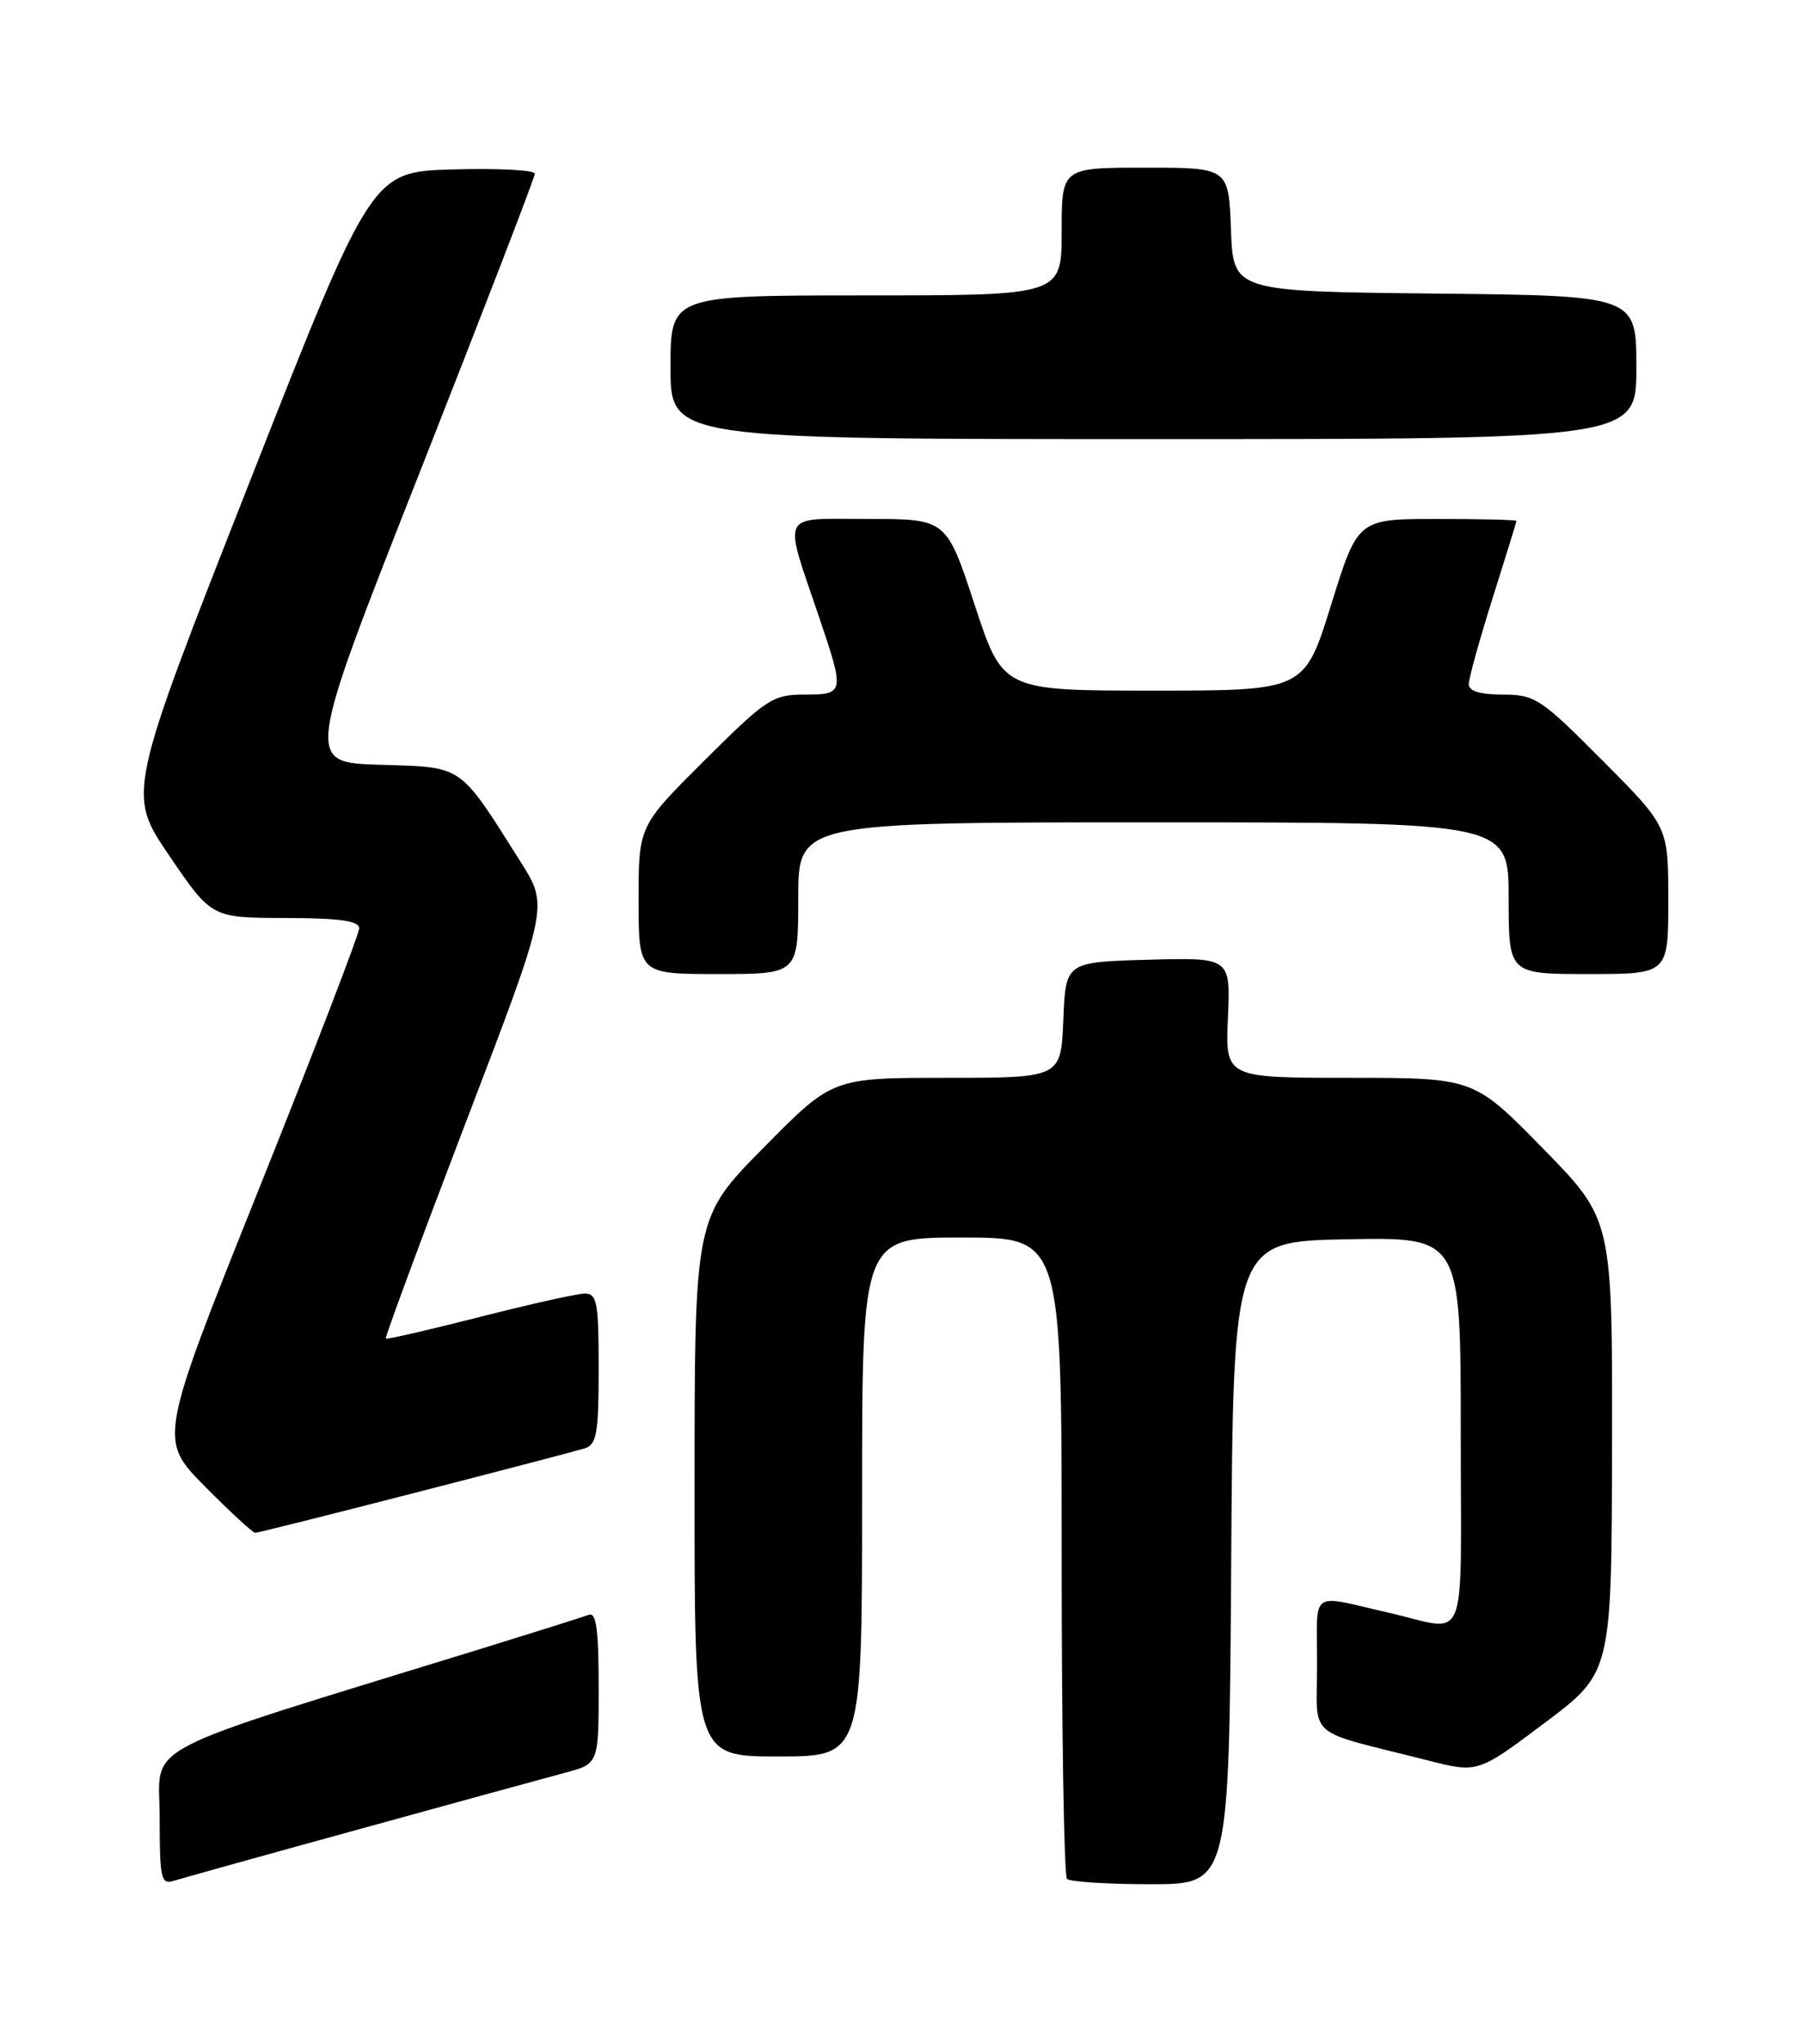<?xml version="1.0" encoding="UTF-8" standalone="no"?>
<!DOCTYPE svg PUBLIC "-//W3C//DTD SVG 1.1//EN" "http://www.w3.org/Graphics/SVG/1.1/DTD/svg11.dtd" >
<svg xmlns="http://www.w3.org/2000/svg" xmlns:xlink="http://www.w3.org/1999/xlink" version="1.1" viewBox="0 0 226 256">
 <g >
 <path fill="currentColor"
d=" M 45.00 229.11 C 56.83 225.85 68.41 222.67 70.75 222.05 C 75.00 220.92 75.00 220.92 75.00 211.35 C 75.00 204.11 74.70 201.90 73.75 202.26 C 73.06 202.52 67.10 204.40 60.50 206.44 C 16.28 220.07 20.00 218.13 20.00 227.60 C 20.00 235.27 20.18 236.08 21.75 235.58 C 22.71 235.28 33.17 232.36 45.00 229.11 Z  M 154.24 195.75 C 154.50 155.50 154.50 155.50 168.75 155.22 C 183.00 154.95 183.00 154.95 183.00 179.49 C 183.00 207.06 184.10 204.31 174.00 202.00 C 163.91 199.70 165.00 198.92 165.00 208.44 C 165.00 218.02 163.30 216.54 178.82 220.48 C 185.14 222.09 185.14 222.09 193.52 215.79 C 201.90 209.50 201.90 209.50 201.95 181.12 C 202.00 152.74 202.00 152.74 193.32 143.87 C 184.64 135.00 184.64 135.00 169.07 135.00 C 153.50 135.00 153.50 135.00 153.83 127.47 C 154.16 119.93 154.16 119.93 143.83 120.21 C 133.50 120.50 133.50 120.50 133.21 127.75 C 132.91 135.00 132.91 135.00 118.60 135.00 C 104.29 135.00 104.29 135.00 95.66 143.75 C 87.02 152.50 87.02 152.50 87.01 186.25 C 87.00 220.00 87.00 220.00 97.50 220.00 C 108.00 220.00 108.00 220.00 108.00 187.50 C 108.00 155.00 108.00 155.00 120.50 155.00 C 133.00 155.00 133.00 155.00 133.00 194.83 C 133.00 216.74 133.30 234.97 133.67 235.33 C 134.03 235.70 138.75 236.00 144.16 236.00 C 153.98 236.00 153.98 236.00 154.24 195.75 Z  M 52.00 186.97 C 62.73 184.21 72.29 181.71 73.25 181.41 C 74.75 180.94 75.00 179.54 75.00 171.43 C 75.00 163.11 74.79 162.00 73.25 162.02 C 72.29 162.03 66.34 163.36 60.03 164.97 C 53.72 166.58 48.46 167.79 48.33 167.66 C 48.20 167.53 52.73 155.29 58.40 140.46 C 68.72 113.50 68.72 113.50 65.25 108.00 C 57.43 95.61 58.15 96.11 47.61 95.79 C 38.26 95.50 38.26 95.50 52.63 59.04 C 60.53 38.99 67.00 22.22 67.00 21.76 C 67.00 21.30 62.40 21.06 56.78 21.22 C 46.56 21.50 46.56 21.50 31.24 60.45 C 15.92 99.41 15.92 99.41 21.21 107.18 C 26.50 114.96 26.50 114.96 35.75 114.98 C 42.53 114.99 45.00 115.34 45.00 116.27 C 45.00 116.96 39.35 131.66 32.44 148.92 C 19.87 180.31 19.87 180.31 25.65 186.16 C 28.84 189.37 31.68 192.00 31.97 191.99 C 32.26 191.99 41.27 189.73 52.00 186.97 Z  M 100.00 112.50 C 100.00 103.00 100.00 103.00 144.50 103.00 C 189.00 103.00 189.00 103.00 189.00 112.50 C 189.00 122.00 189.00 122.00 199.00 122.00 C 209.00 122.00 209.00 122.00 209.00 112.77 C 209.00 103.54 209.00 103.54 200.77 95.27 C 193.03 87.48 192.29 87.00 188.27 87.00 C 185.43 87.00 184.00 86.56 184.00 85.70 C 184.00 84.99 185.34 80.15 186.98 74.95 C 188.62 69.75 189.97 65.39 189.98 65.25 C 189.99 65.11 185.52 65.00 180.05 65.00 C 170.10 65.00 170.10 65.00 166.76 75.75 C 163.42 86.50 163.42 86.50 144.53 86.50 C 125.63 86.50 125.63 86.50 122.10 75.75 C 118.57 65.00 118.57 65.00 108.77 65.00 C 97.53 65.00 98.08 63.89 102.66 77.43 C 105.83 86.79 105.78 87.00 100.77 87.00 C 96.81 87.00 96.01 87.52 88.27 95.23 C 80.00 103.46 80.00 103.46 80.00 112.73 C 80.00 122.00 80.00 122.00 90.00 122.00 C 100.00 122.00 100.00 122.00 100.00 112.50 Z  M 205.00 46.02 C 205.00 37.03 205.00 37.03 179.75 36.77 C 154.50 36.50 154.50 36.50 154.21 28.75 C 153.92 21.00 153.92 21.00 143.46 21.00 C 133.00 21.00 133.00 21.00 133.00 29.00 C 133.00 37.00 133.00 37.00 108.50 37.00 C 84.00 37.00 84.00 37.00 84.00 46.00 C 84.00 55.00 84.00 55.00 144.50 55.00 C 205.00 55.00 205.00 55.00 205.00 46.02 Z "/>
</g>
</svg>